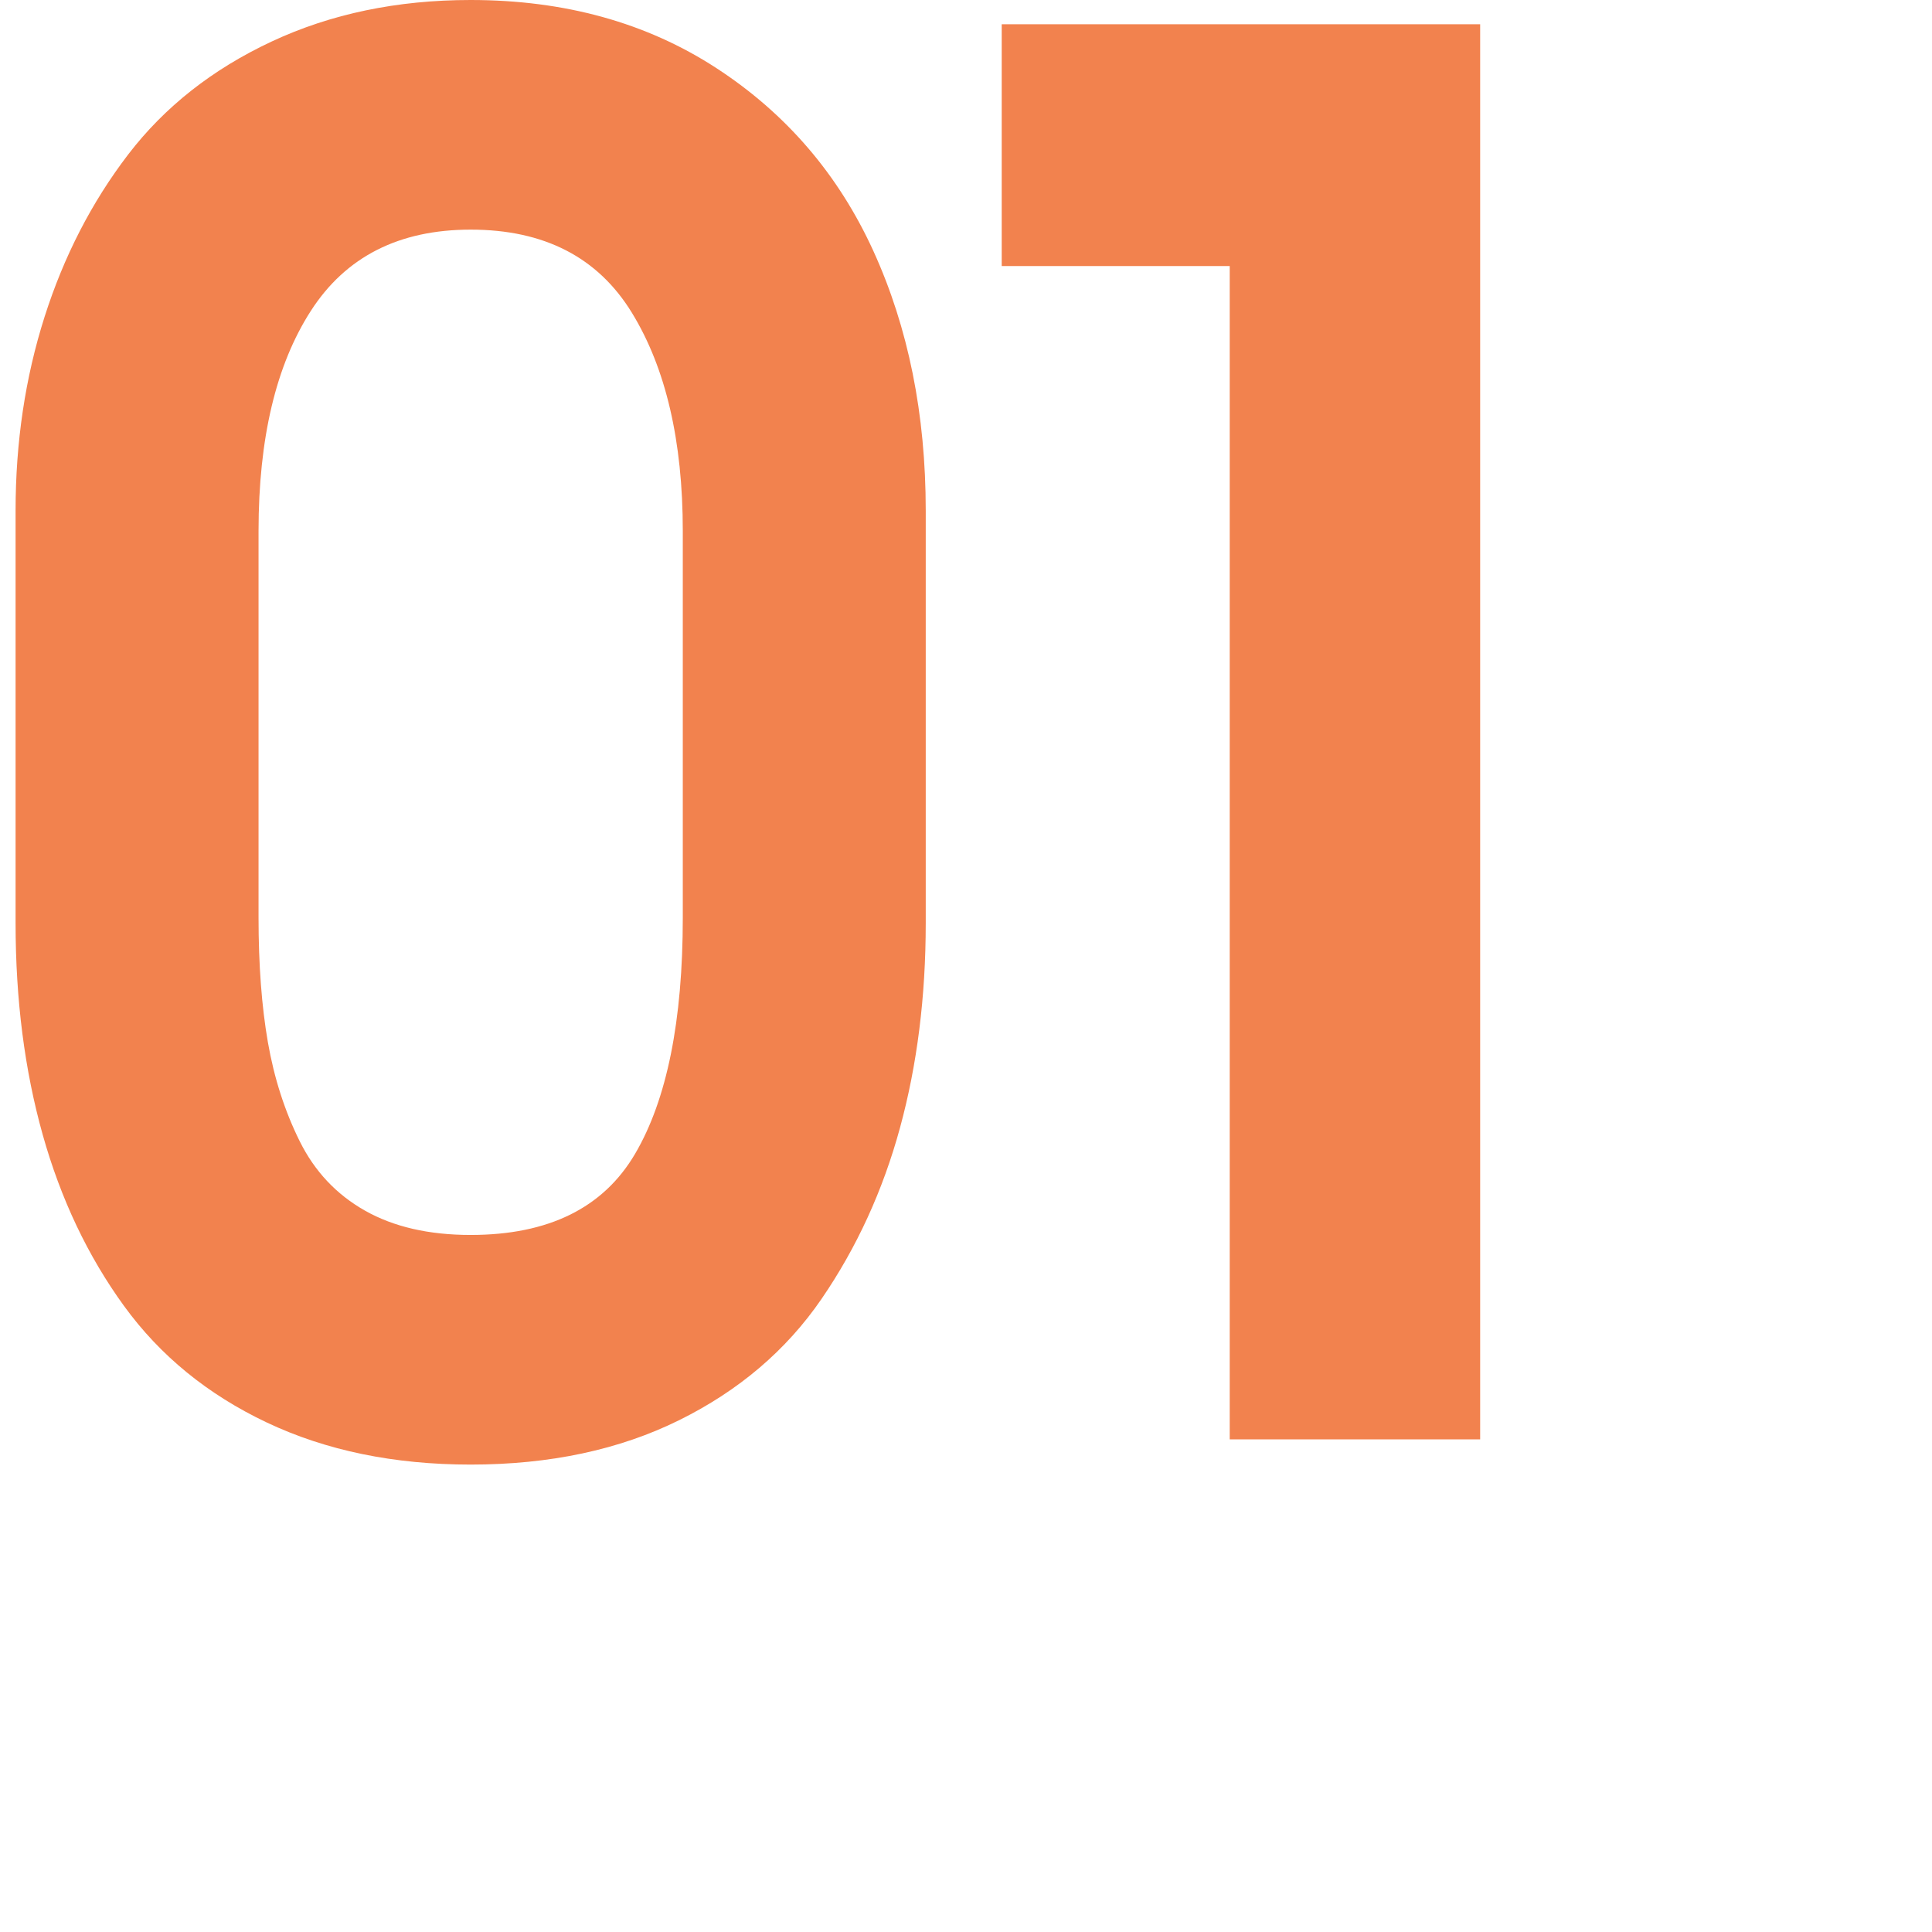 <svg xmlns="http://www.w3.org/2000/svg" width="124" height="124" viewBox="0 0 124 124">
  <g fill="none" fill-rule="evenodd">
    <rect width="124" height="124"/>
    <path fill="#F2824E" d="M1,59.252 L1,32.771 C1,28.378 1.62,24.234 2.859,20.34 C4.099,16.446 5.888,12.971 8.227,9.915 C10.566,6.86 13.635,4.443 17.433,2.666 C21.232,0.889 25.49,0 30.208,0 C36.246,0 41.504,1.458 45.982,4.373 C50.46,7.289 53.819,11.203 56.058,16.116 C58.297,21.029 59.416,26.58 59.416,32.771 L59.416,59.252 C59.416,63.965 58.867,68.338 57.767,72.372 C56.668,76.406 54.988,80.071 52.729,83.366 C50.47,86.661 47.421,89.257 43.583,91.154 C39.744,93.051 35.286,94 30.208,94 C25.29,94 20.932,93.101 17.133,91.304 C13.335,89.507 10.276,87.01 7.957,83.815 C5.638,80.62 3.899,76.955 2.739,72.822 C1.58,68.688 1,64.164 1,59.252 Z M16.594,58.892 C16.594,61.928 16.794,64.594 17.193,66.89 C17.593,69.187 18.273,71.304 19.233,73.241 C20.192,75.178 21.592,76.666 23.431,77.704 C25.27,78.743 27.529,79.262 30.208,79.262 C35.206,79.262 38.725,77.525 40.764,74.05 C42.803,70.575 43.823,65.522 43.823,58.892 L43.823,34.089 C43.823,28.298 42.733,23.625 40.554,20.07 C38.375,16.515 34.926,14.738 30.208,14.738 C25.61,14.738 22.191,16.475 19.952,19.95 C17.713,23.425 16.594,28.138 16.594,34.089 L16.594,58.892 Z M64.292,17.075 L64.292,1.558 L95,1.558 L95,92.382 L78.926,92.382 L78.926,17.075 L64.292,17.075 Z"/>
  </g>
</svg>
